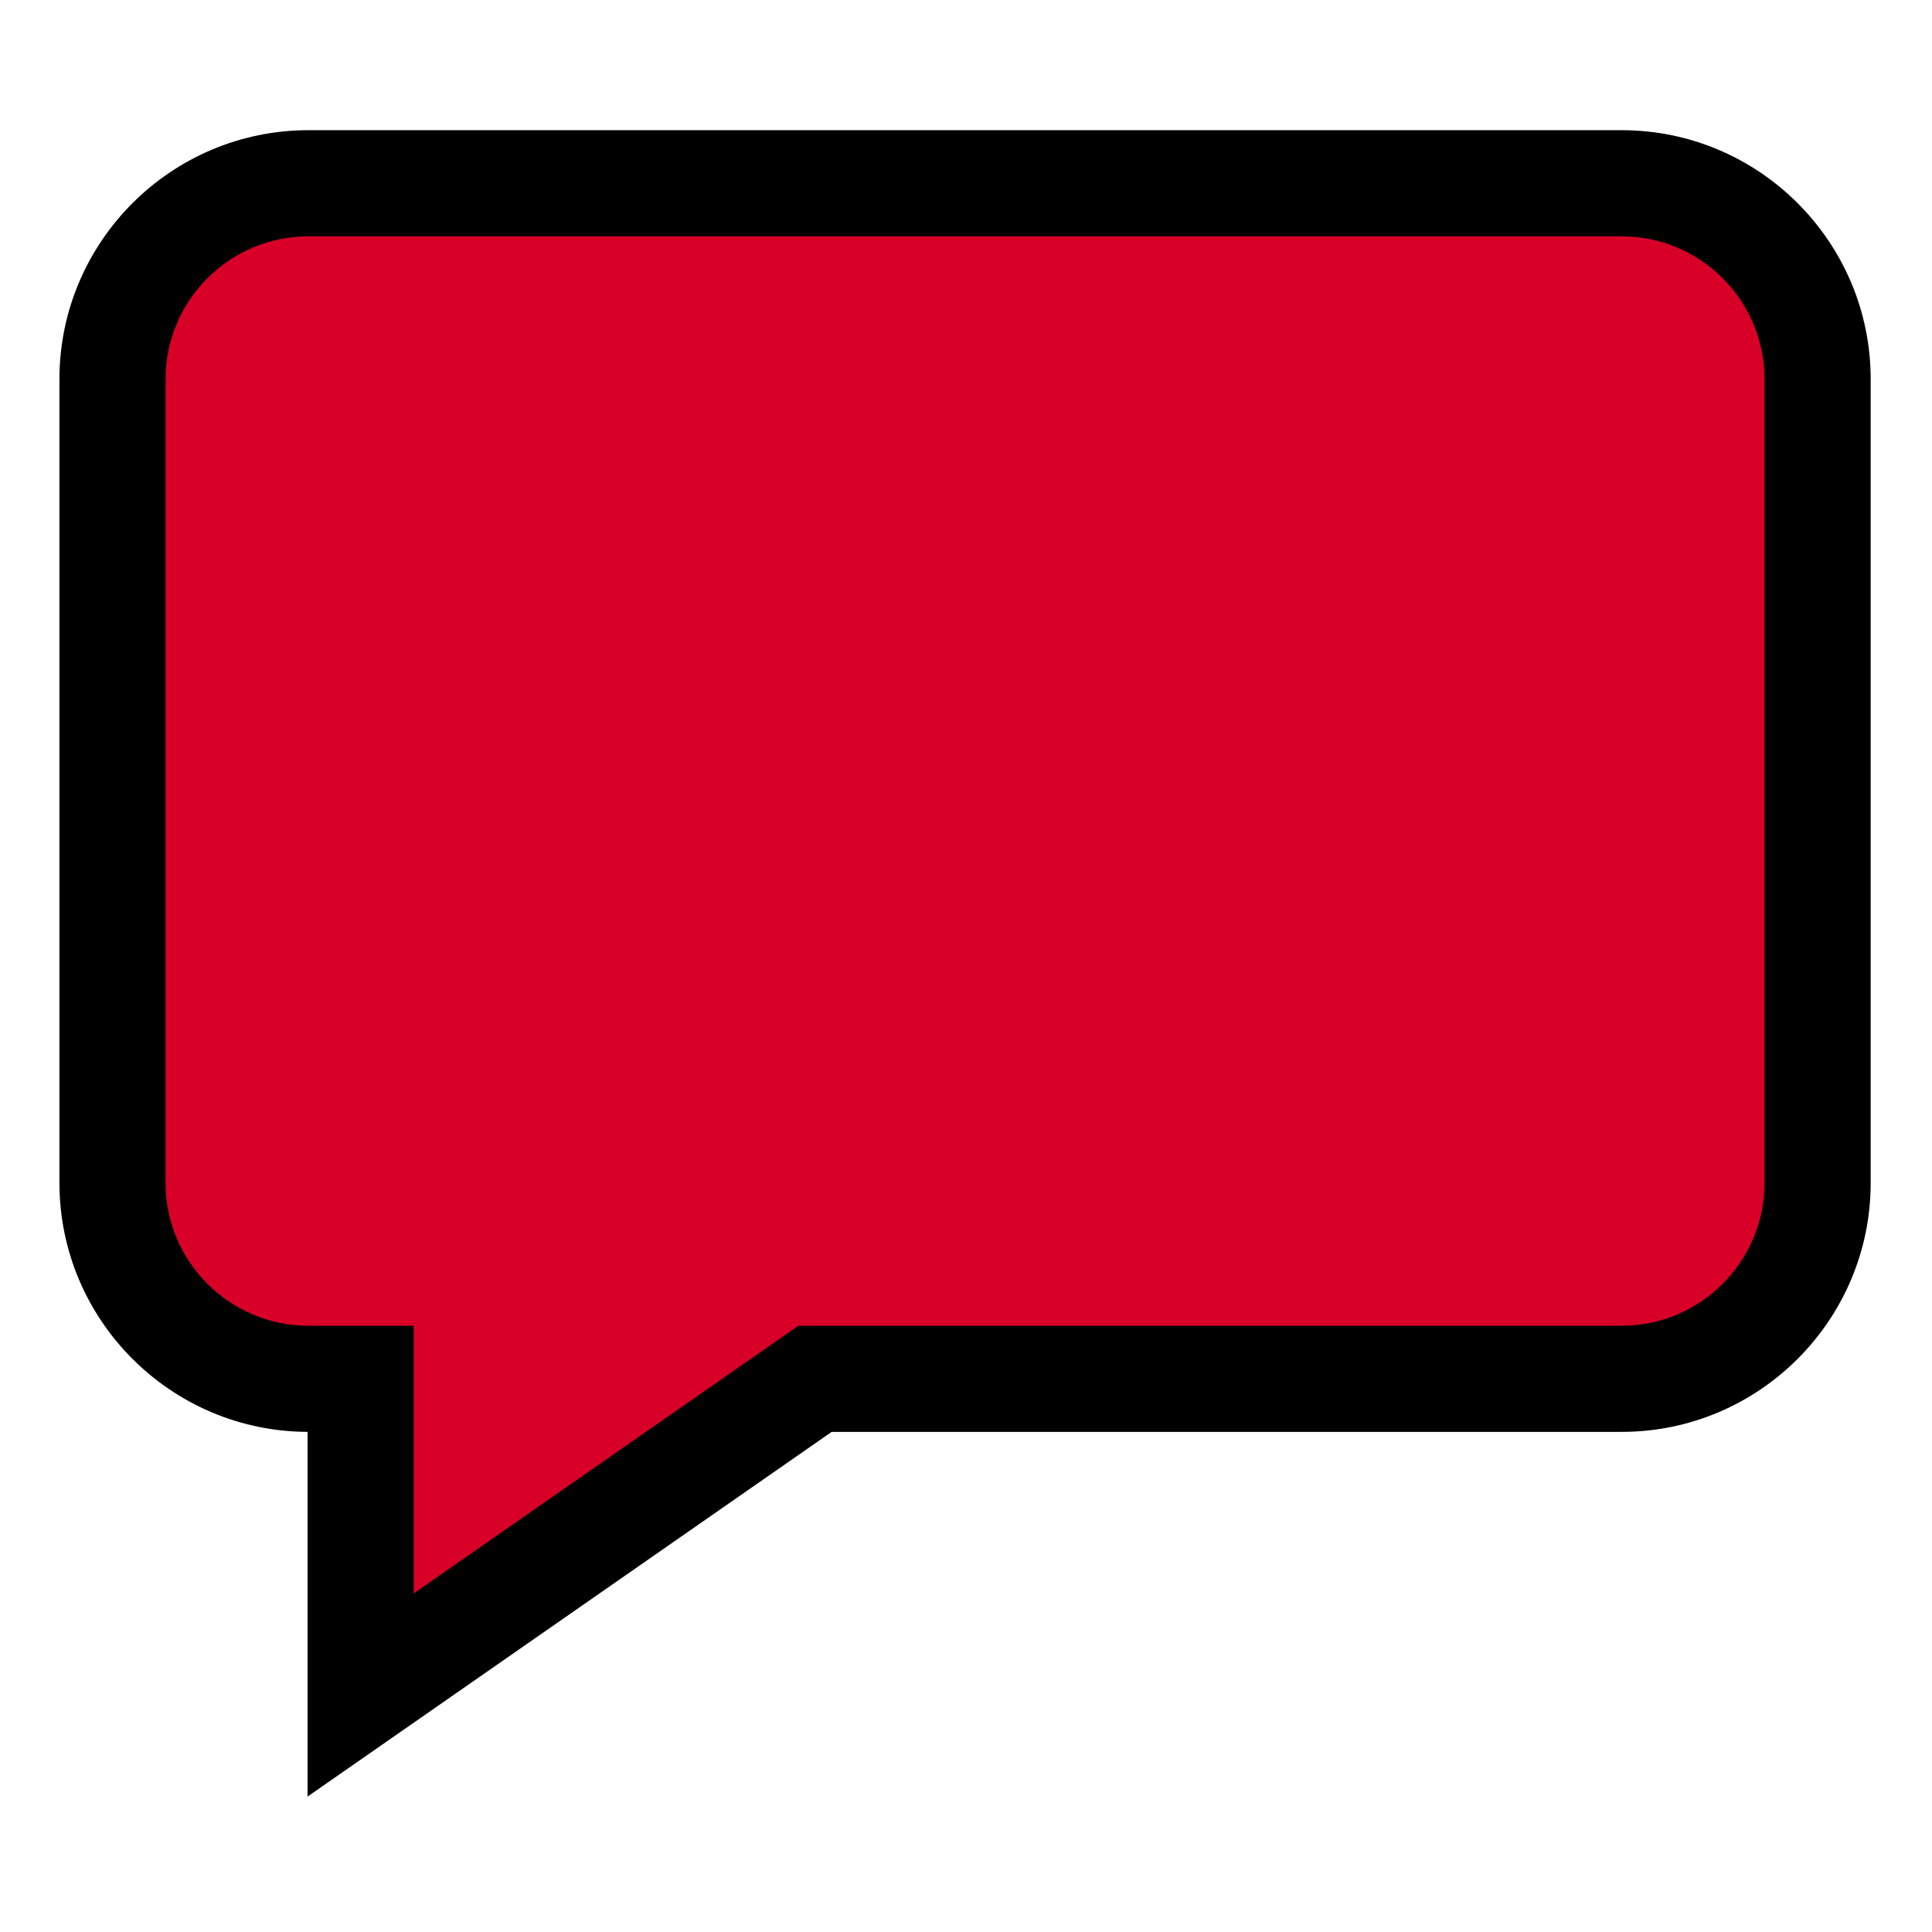 <svg width="682" height="682" viewBox="0 0 682 682" fill="none" xmlns="http://www.w3.org/2000/svg">
<path  d="M53 95L123 67H466L633 86.5L647 424L608 495H279L141 599.5V551L123 495L83.5 475.5L39 424V259.5V153.5L53 95Z" fill="#D80027" stroke="#D80027"/>
<path d="M572.452 45.956H108.882C60.414 45.956 20.98 85.383 20.98 133.859V417.554C20.98 465.921 60.242 505.285 108.57 505.456V634.194L293.58 505.456H572.452C620.92 505.456 660.354 466.022 660.354 417.554V133.859C660.354 85.383 620.92 45.956 572.452 45.956ZM622.891 417.554C622.891 445.363 600.265 467.993 572.452 467.993H281.826L146.033 562.487V467.993H108.882C81.069 467.993 58.443 445.363 58.443 417.554V133.859C58.443 106.042 81.069 83.42 108.882 83.42H572.452C600.265 83.42 622.891 106.042 622.891 133.859V417.554Z" fill="black"/>
</svg>
